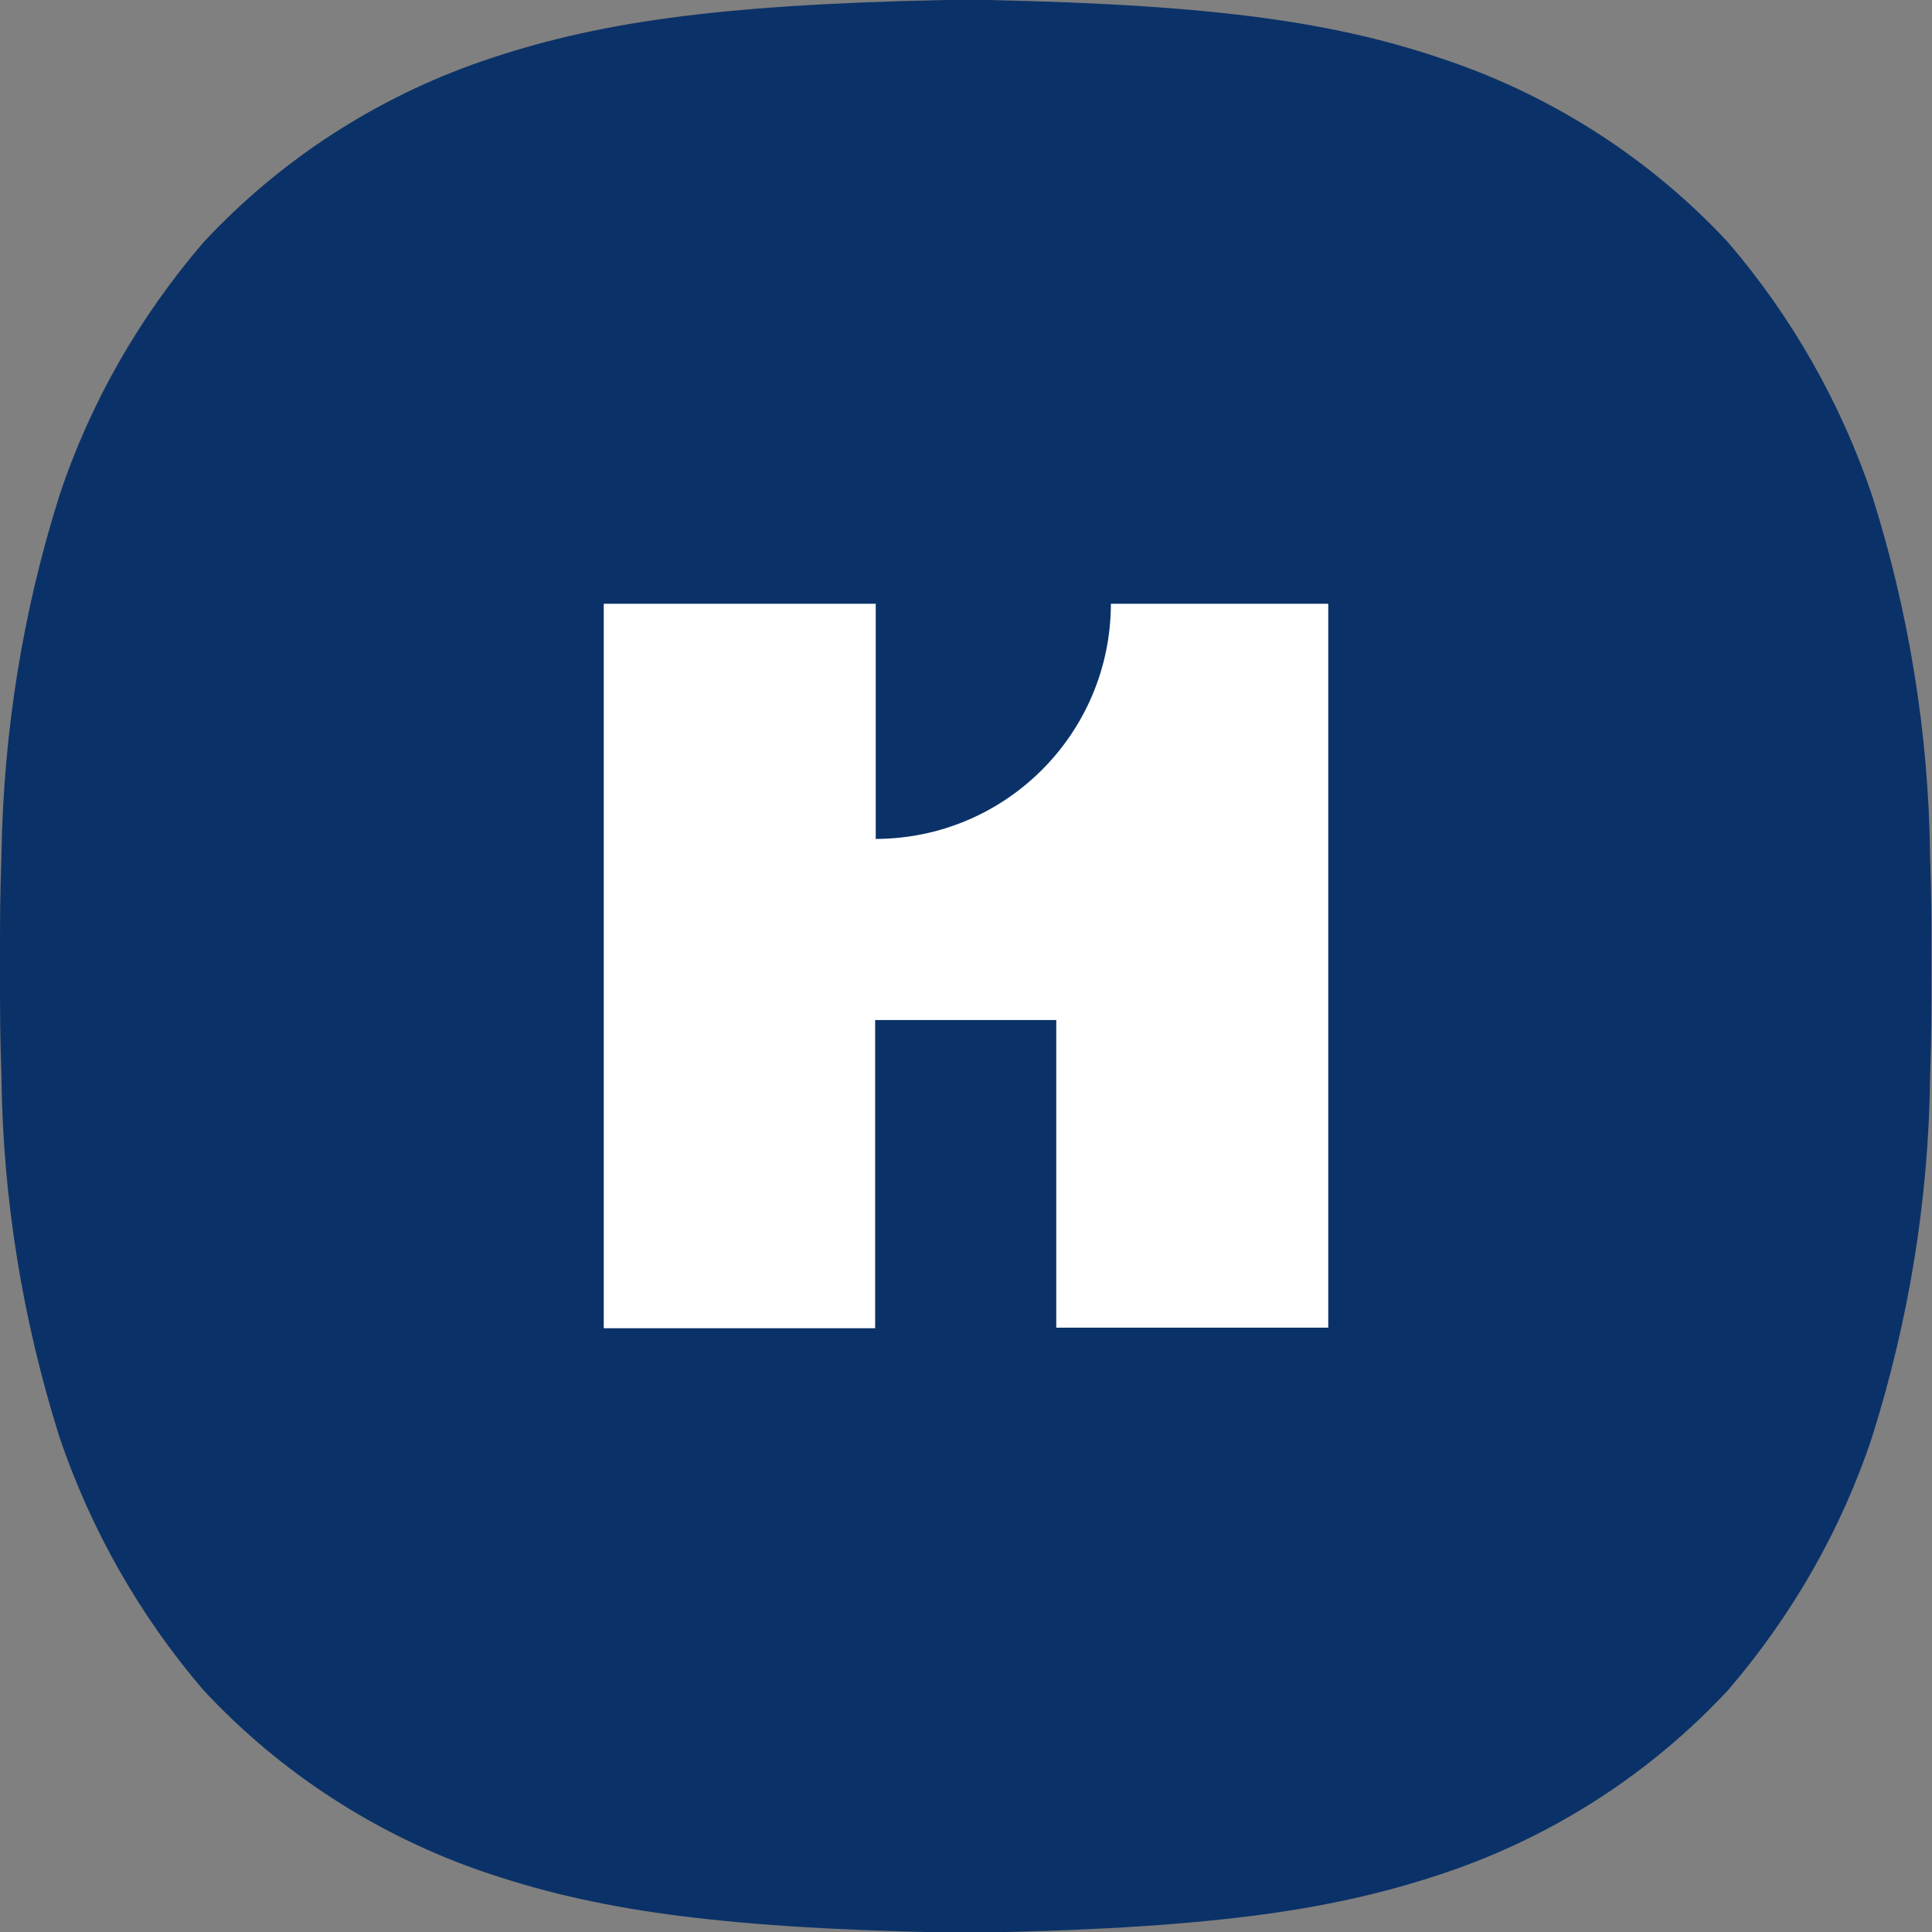 <svg width="40" height="40" viewBox="0 0 40 40" fill="none" xmlns="http://www.w3.org/2000/svg">
<rect x="0" y="0" width="40" height="40" fill="#808080" stroke="none"/>
<g clip-path="url(#clip0_591_6655)">
<path d="M0 20C0 21.17 0 21.31 0.03 22.31C0.06 24.83 0.47 27.34 1.23 29.75C1.88 31.67 2.89 33.45 4.21 34.99C5.8 36.7 7.79 37.99 10 38.75C12.28 39.53 14.75 39.91 19.55 40.01H20.44C25.24 39.91 27.71 39.53 29.99 38.75C32.2 37.99 34.19 36.7 35.78 34.99C37.1 33.45 38.12 31.68 38.76 29.75C39.52 27.34 39.93 24.84 39.96 22.31C39.99 21.32 39.99 21.18 39.99 20C39.99 18.82 39.99 18.69 39.96 17.7C39.93 15.17 39.52 12.67 38.76 10.26C38.11 8.34 37.1 6.56 35.78 5.02C34.19 3.31 32.2 2.02 29.99 1.26C27.71 0.47 25.24 0.1 20.44 0H19.55C14.75 0.1 12.28 0.48 10 1.26C7.79 2.02 5.8 3.31 4.21 5.02C2.89 6.56 1.87 8.33 1.23 10.26C0.47 12.66 0.07 15.17 0.03 17.69C0 18.68 0 18.82 0 20Z" fill="#0B3268"/>
<path fill-rule="evenodd" clip-rule="evenodd" d="M18.119 17.369C20.808 17.369 22.988 15.2 23 12.511C23 12.511 23 12.511 23 12.5H27.5V27.488H21.869V21.119H18.119V27.5H12.5V12.5H18.131V17.381L18.119 17.369Z" fill="white"/>
</g>
<defs>
<clipPath id="clip0_591_6655">
<rect width="40" height="40" fill="white"/>
</clipPath>
</defs>
</svg>

